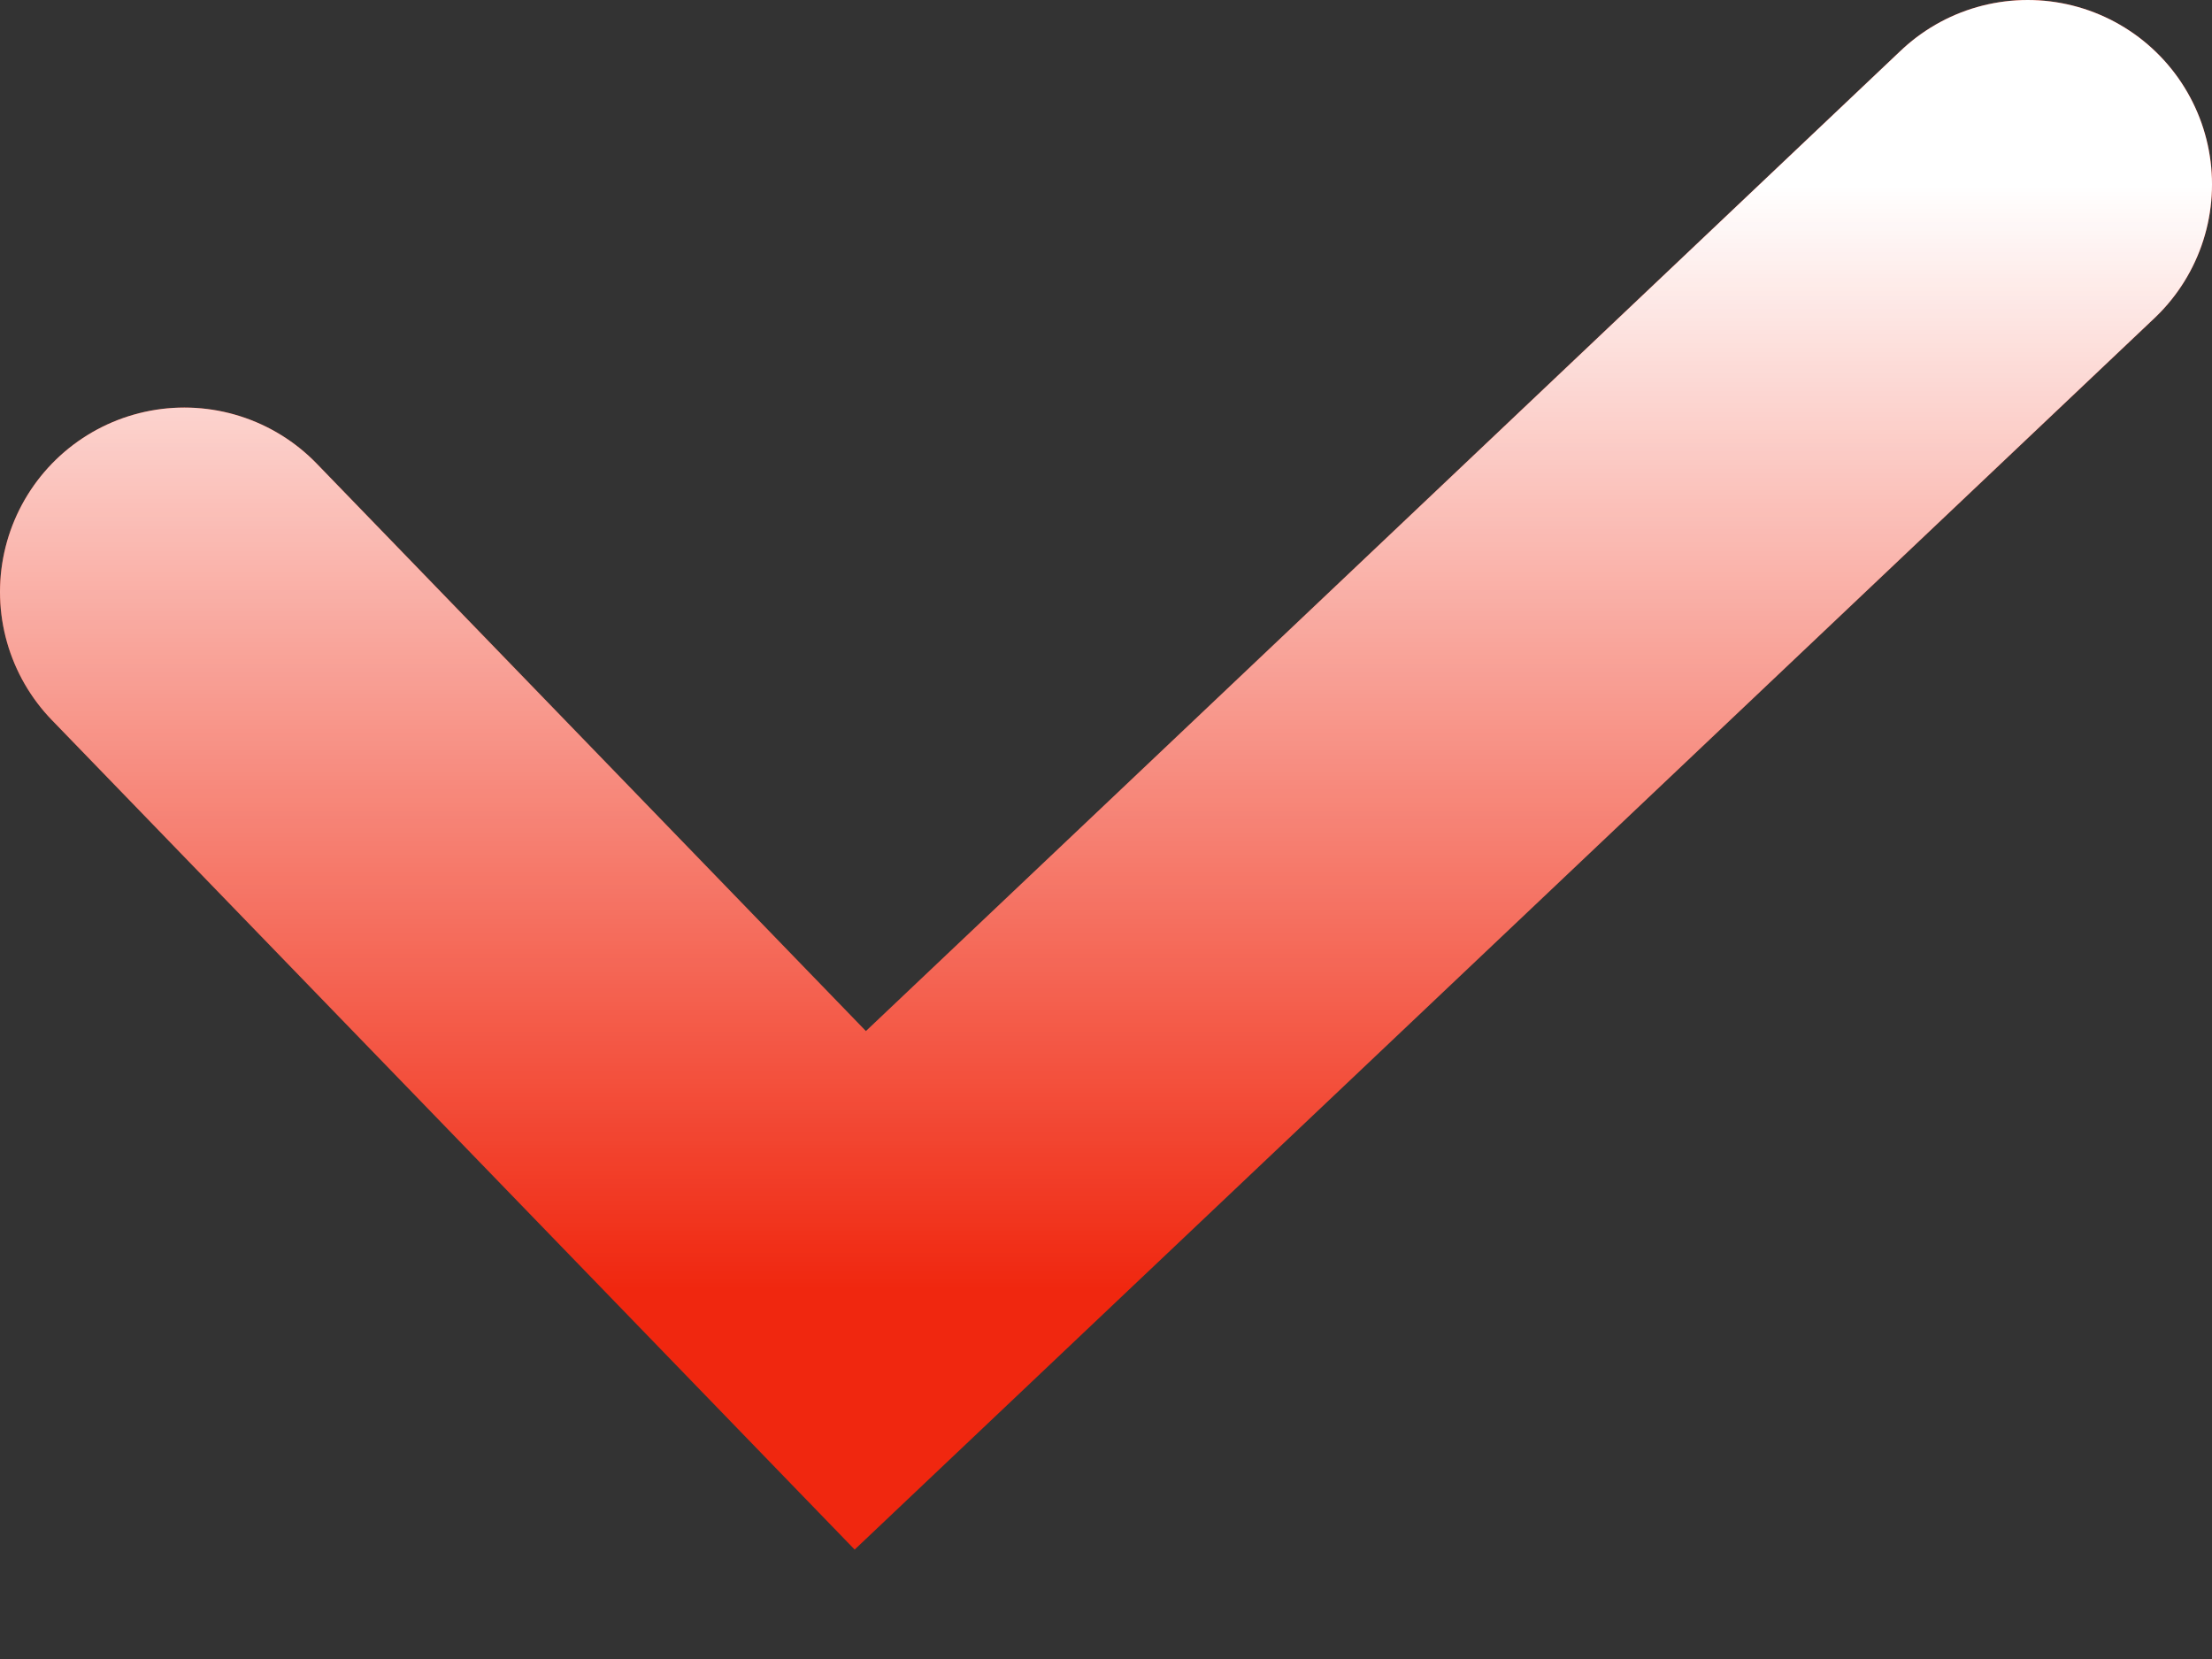 <svg width="12" height="9" viewBox="0 0 12 9" fill="none" xmlns="http://www.w3.org/2000/svg">
<rect x="0" y="0" width="12" height="9" fill="#333333" stroke="none"/>
<path d="M1 3.211L4.667 7L11 1" stroke="#F0270F" stroke-width="2" stroke-linecap="round"/>
<path d="M1 3.211L4.667 7L11 1" stroke="url(#paint0_linear)" stroke-width="2" stroke-linecap="round"/>
<defs>
<linearGradient id="paint0_linear" x1="6" y1="1" x2="6" y2="7" gradientUnits="userSpaceOnUse">
<stop stop-color="white"/>
<stop offset="1" stop-color="white" stop-opacity="0"/>
</linearGradient>
</defs>
</svg>
